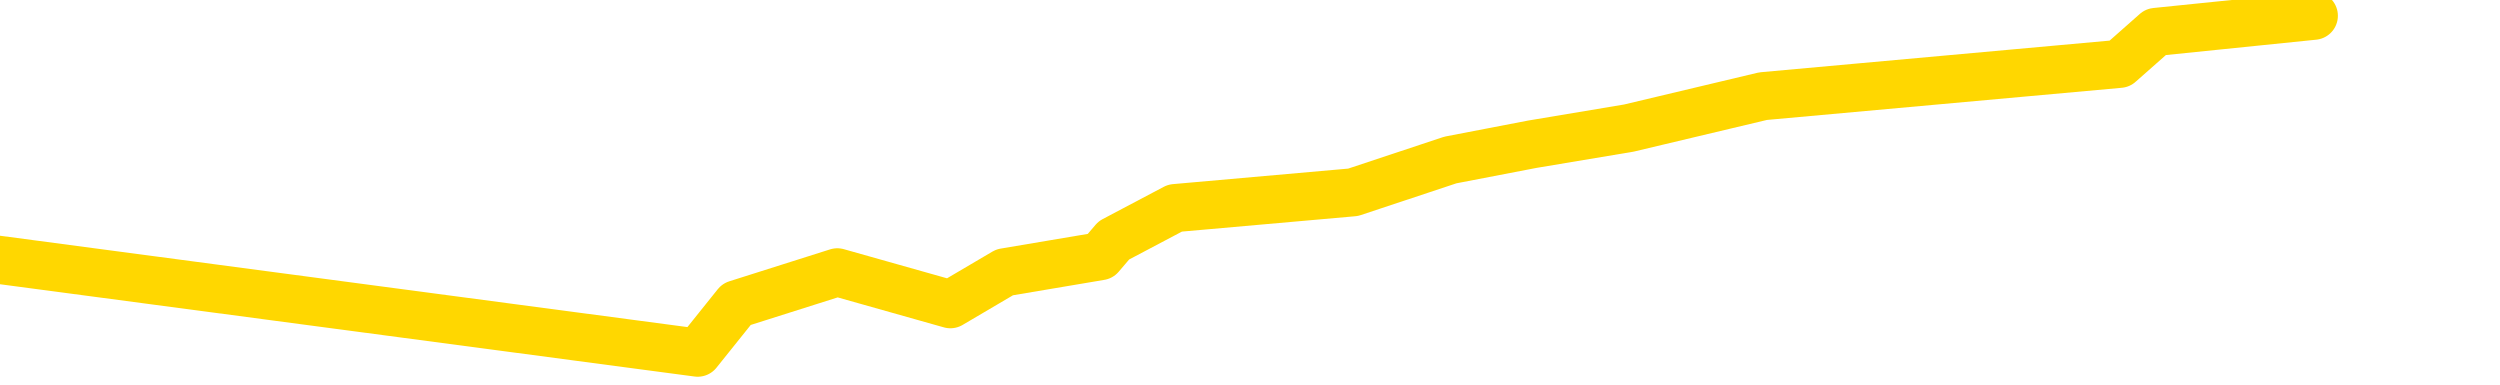 <svg xmlns="http://www.w3.org/2000/svg" version="1.1" viewBox="0 0 6500 1000">
	<path fill="none" stroke="gold" stroke-width="125" stroke-linecap="round" stroke-linejoin="round" d="M0 2709  L-10464 2709 L-10052 2626 L-9827 2667 L-9770 2626 L-9732 2542 L-9548 2459 L-9058 2375 L-8764 2334 L-8453 2292 L-8218 2209 L-8165 2125 L-8106 2042 L-7952 2000 L-7912 1959 L-7779 1917 L-7487 1959 L-6946 1917 L-6336 1834 L-6288 1917 L-5648 1834 L-5614 1875 L-5089 1792 L-4956 1750 L-4566 1583 L-4238 1500 L-4121 1417 L-3910 1500 L-3193 1458 L-2623 1417 L-2515 1375 L-2341 1292 L-2120 1208 L-1718 1167 L-1692 1083 L-764 1000 L-677 917 L-595 833 L-525 750 L-227 708 L-75 666 L1814 917 L1915 791 L2177 708 L2471 791 L2612 708 L2861 666 L2896 625 L3055 541 L3518 500 L3771 416 L3984 375 L4235 333 L4584 250 L5511 166 L5605 83 L6016 41" />
</svg>

